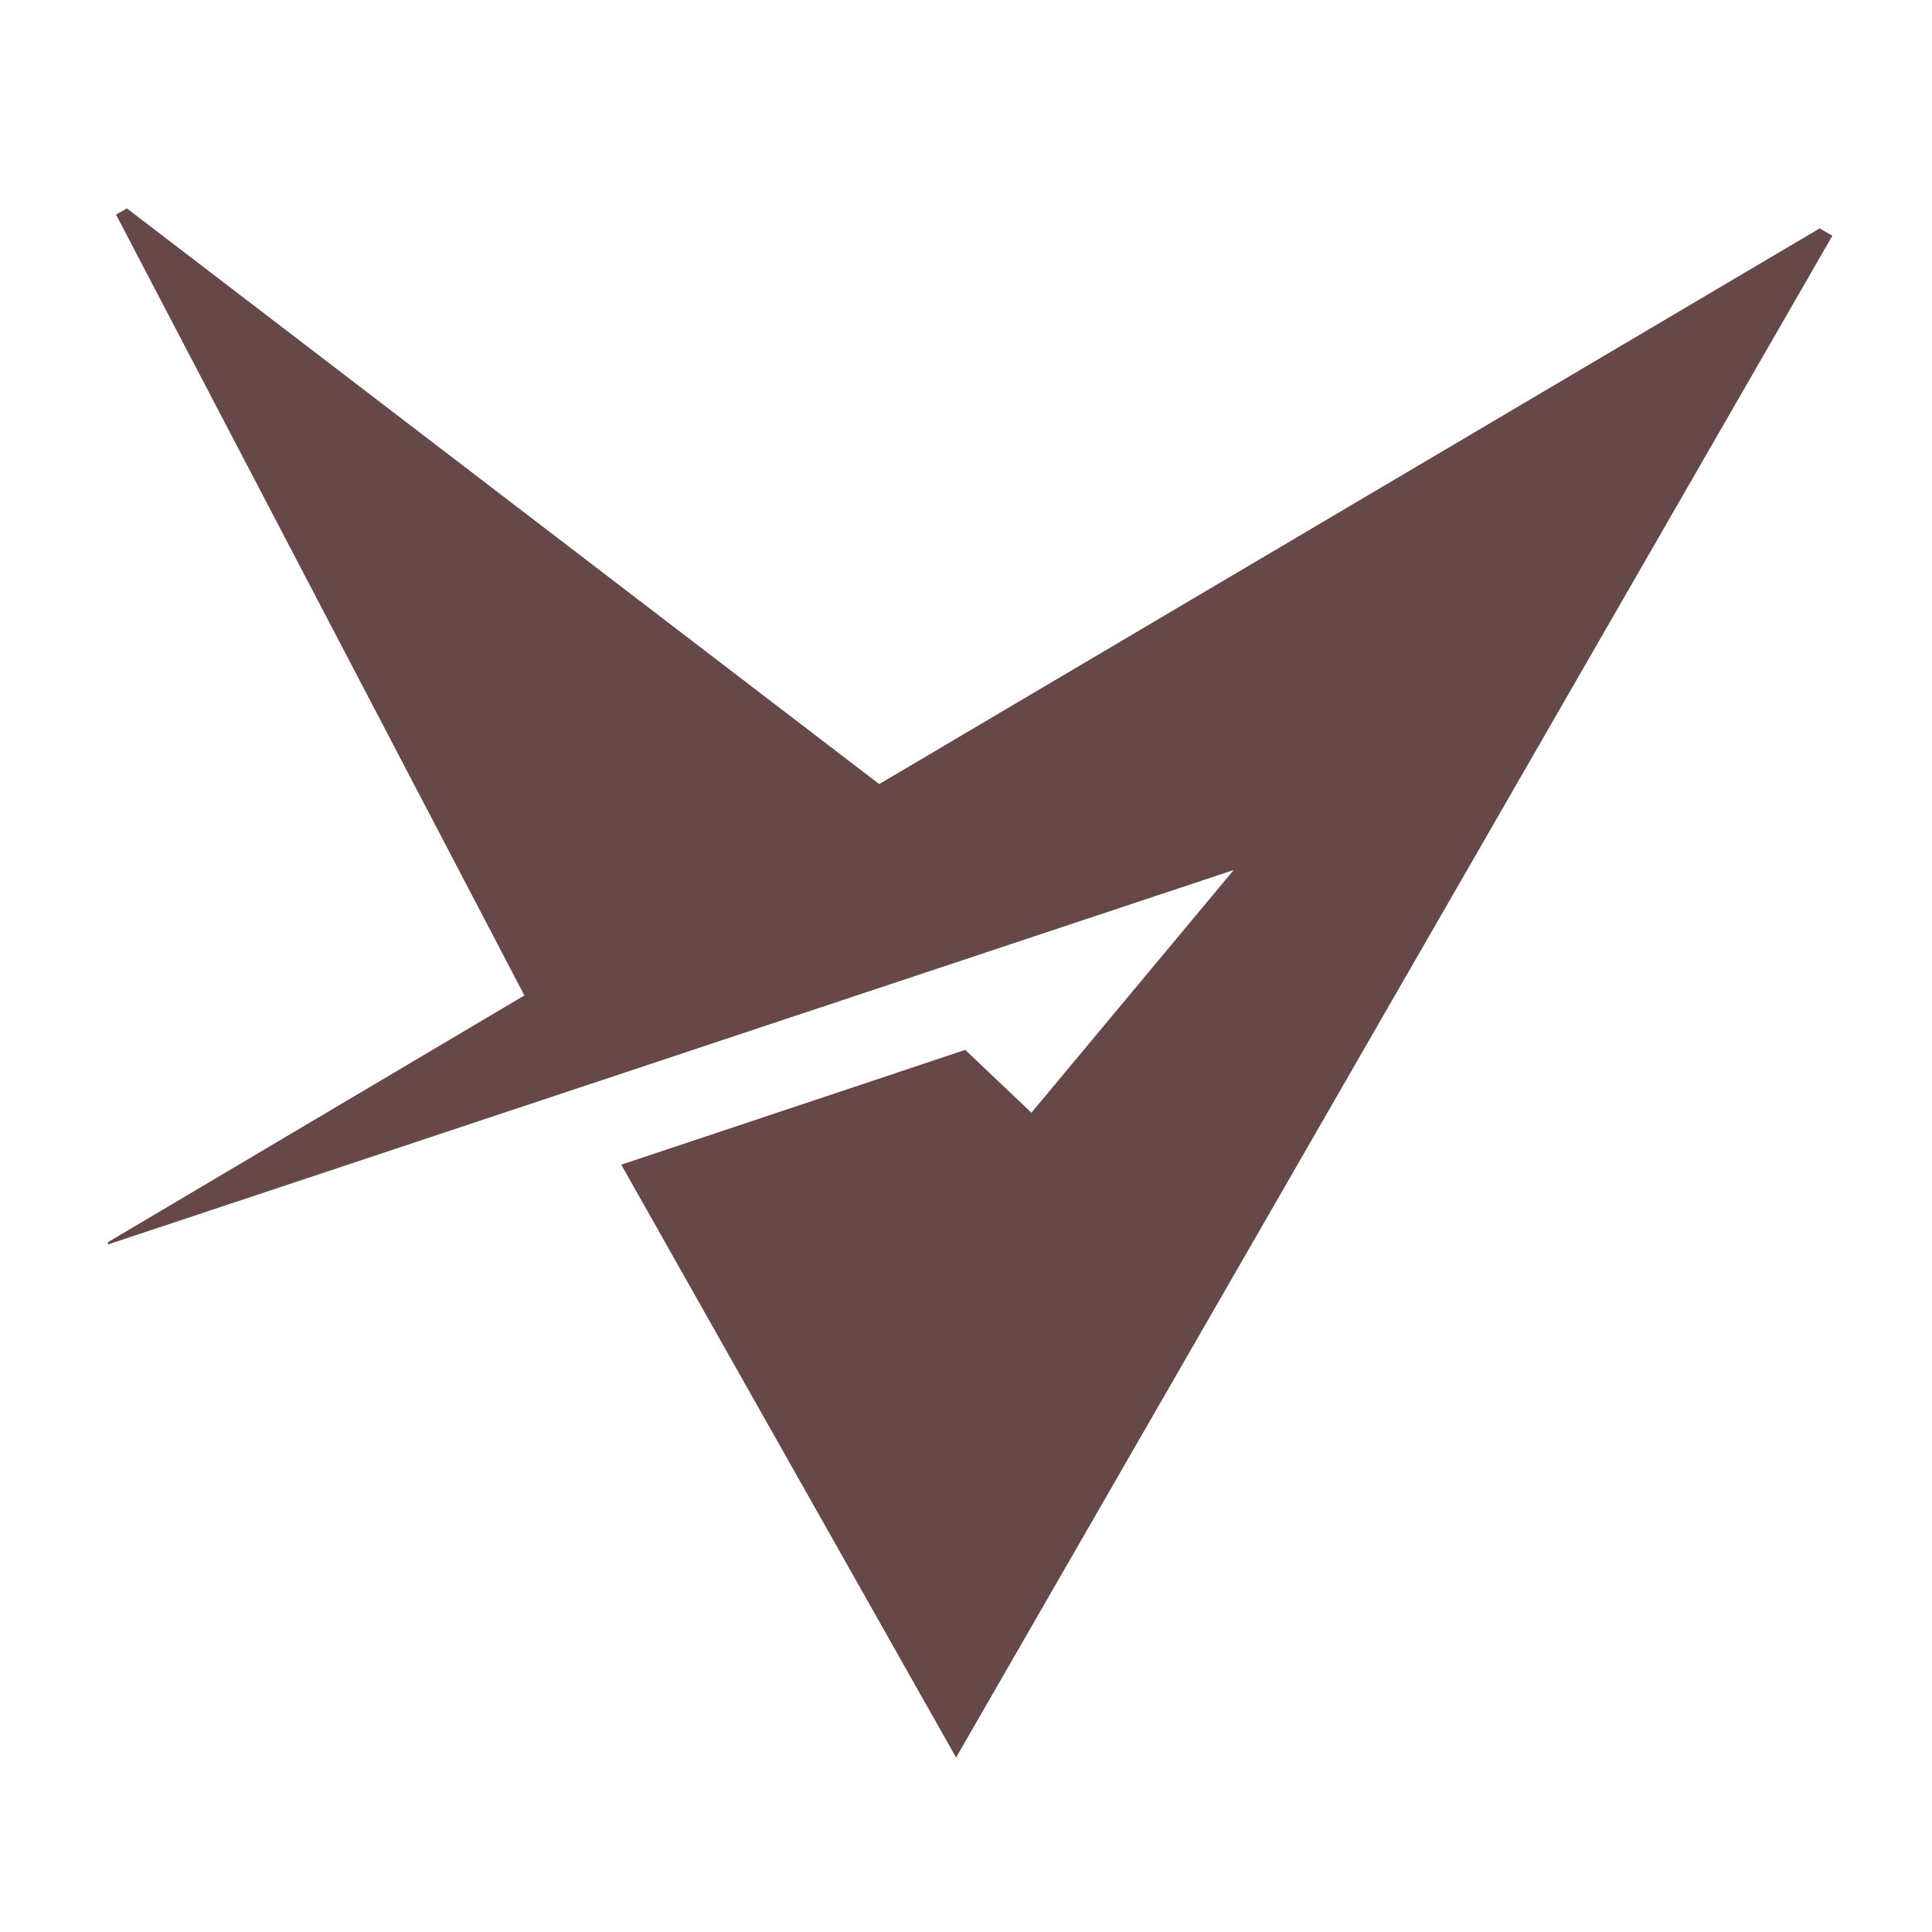 <?xml version="1.0" encoding="UTF-8"?><svg id="Layer_4" xmlns="http://www.w3.org/2000/svg" viewBox="0 0 500 500"><defs><style>.cls-1{fill:#674848;stroke-width:0px;}</style></defs><g id="_2024_Vertisan_DeFi_Logo"><polygon class="cls-1" points="32.84 53.93 227.54 202.92 470.94 59.1 474.22 61 247.43 454.85 160.78 301.42 249.81 271.71 266.93 287.97 319.28 225.16 27.95 322.06 27.93 321.48 135.71 257.62 30.03 55.55 32.84 53.93"/></g></svg>